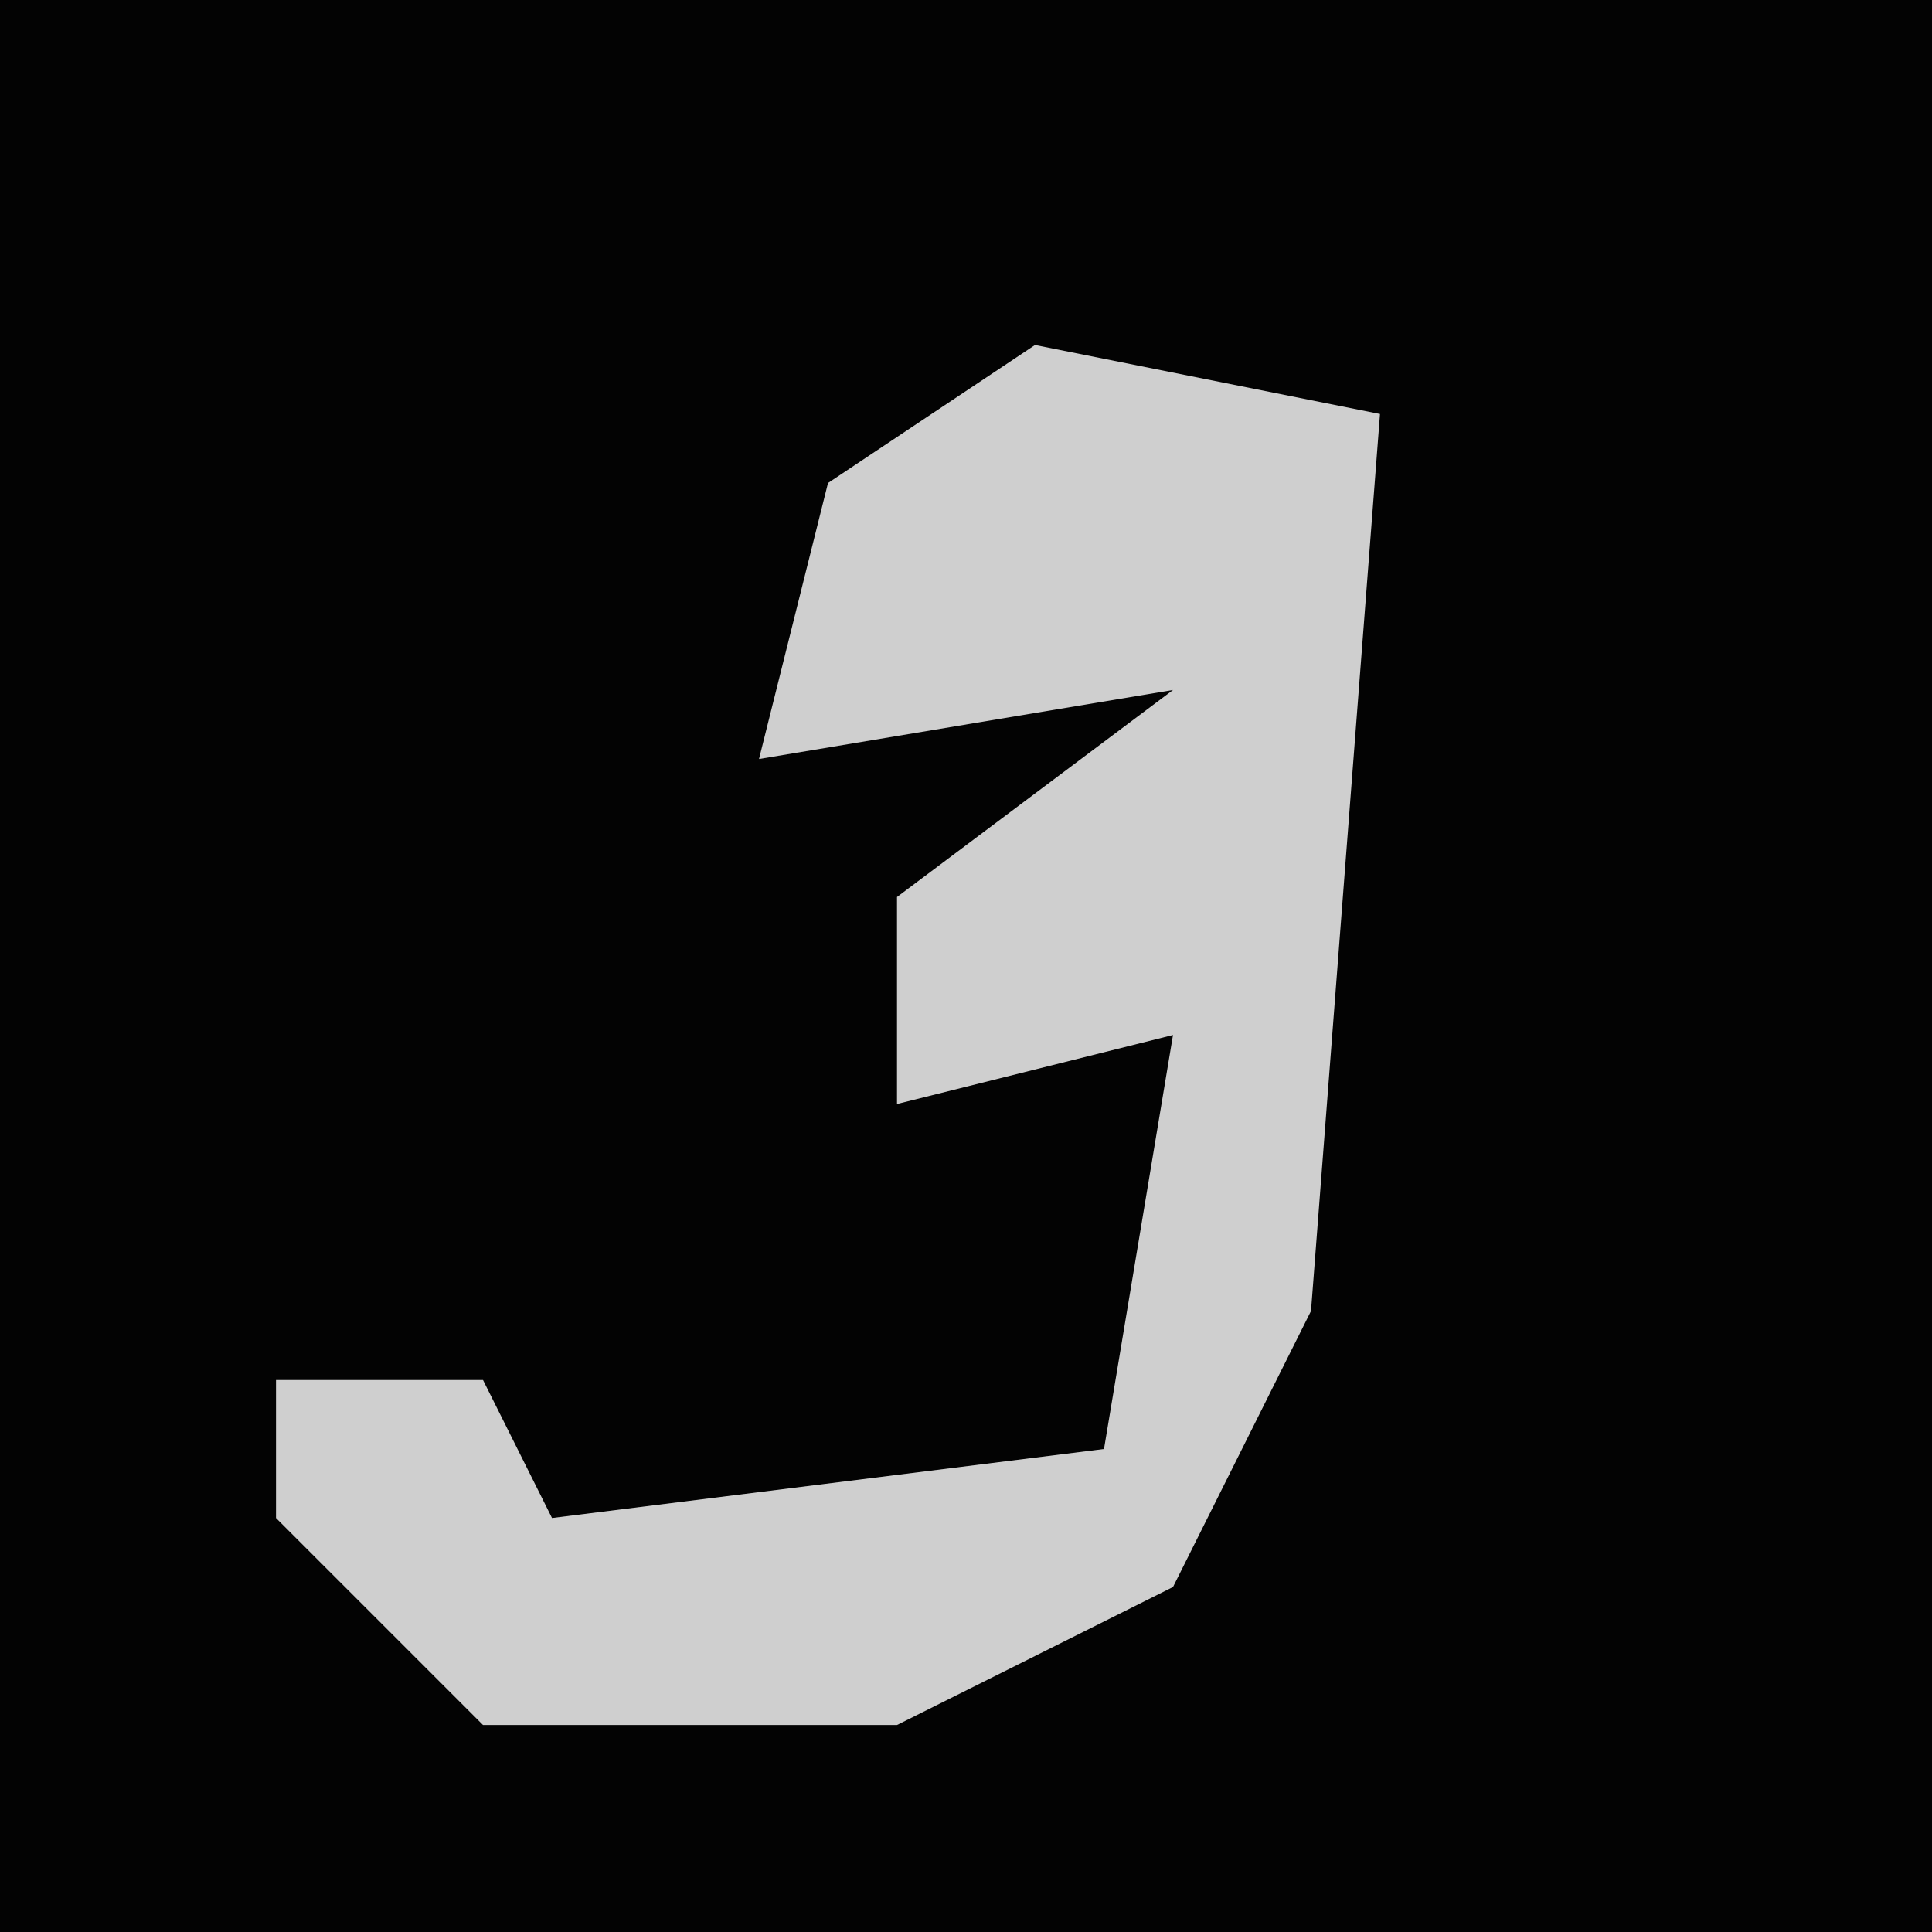 <?xml version="1.0" encoding="UTF-8"?>
<svg version="1.1" xmlns="http://www.w3.org/2000/svg" width="28" height="28">
<path d="M0,0 L28,0 L28,28 L0,28 Z " fill="#030303" transform="translate(0,0)"/>
<path d="M0,0 L5,1 L4,14 L2,18 L-2,20 L-8,20 L-11,17 L-11,15 L-8,15 L-7,17 L1,16 L2,10 L-2,11 L-2,8 L2,5 L-4,6 L-3,2 Z " fill="#CFCFCF" transform="translate(15,5)"/>
</svg>
